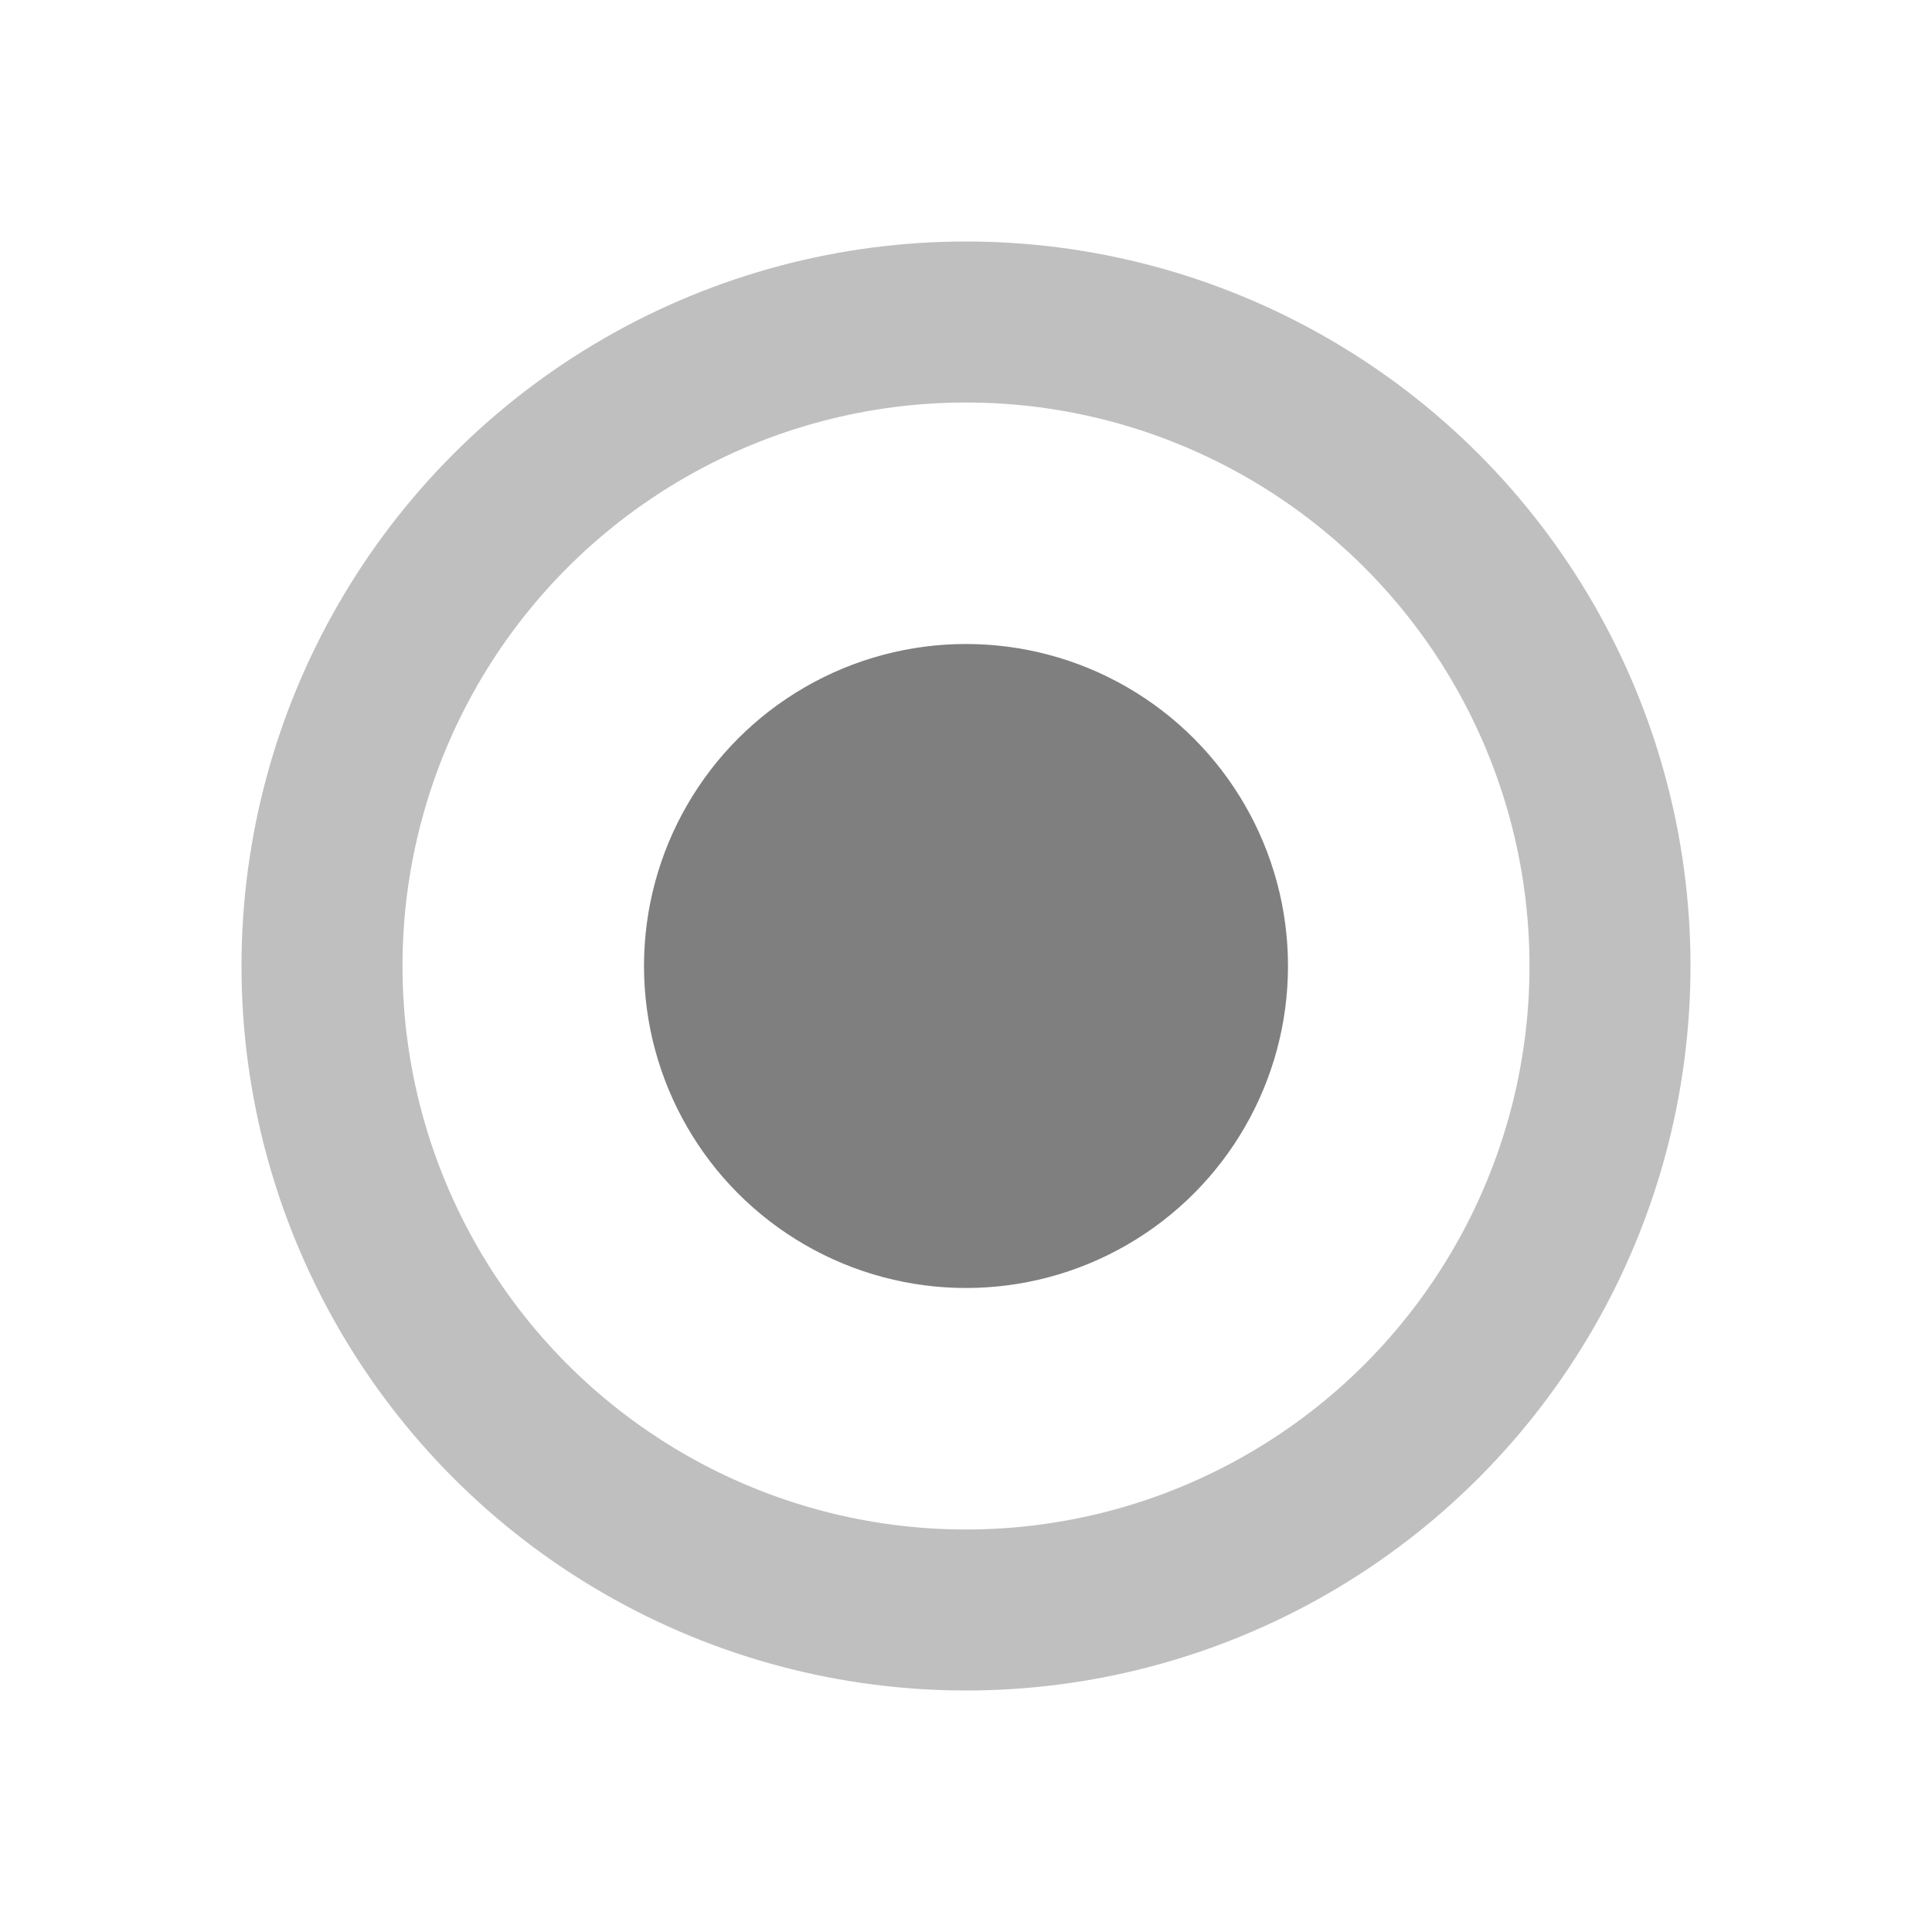 <?xml version="1.0" encoding="UTF-8"?>
<svg width="24" height="24" version="1.1" viewBox="0 0 24 24" xmlns="http://www.w3.org/2000/svg">
 <circle cx="12" cy="12" r="8" fill="none" opacity=".25" stroke="#000" stroke-width="2"/>
 <circle cx="12" cy="12" r="4" opacity=".5"/>
</svg>
